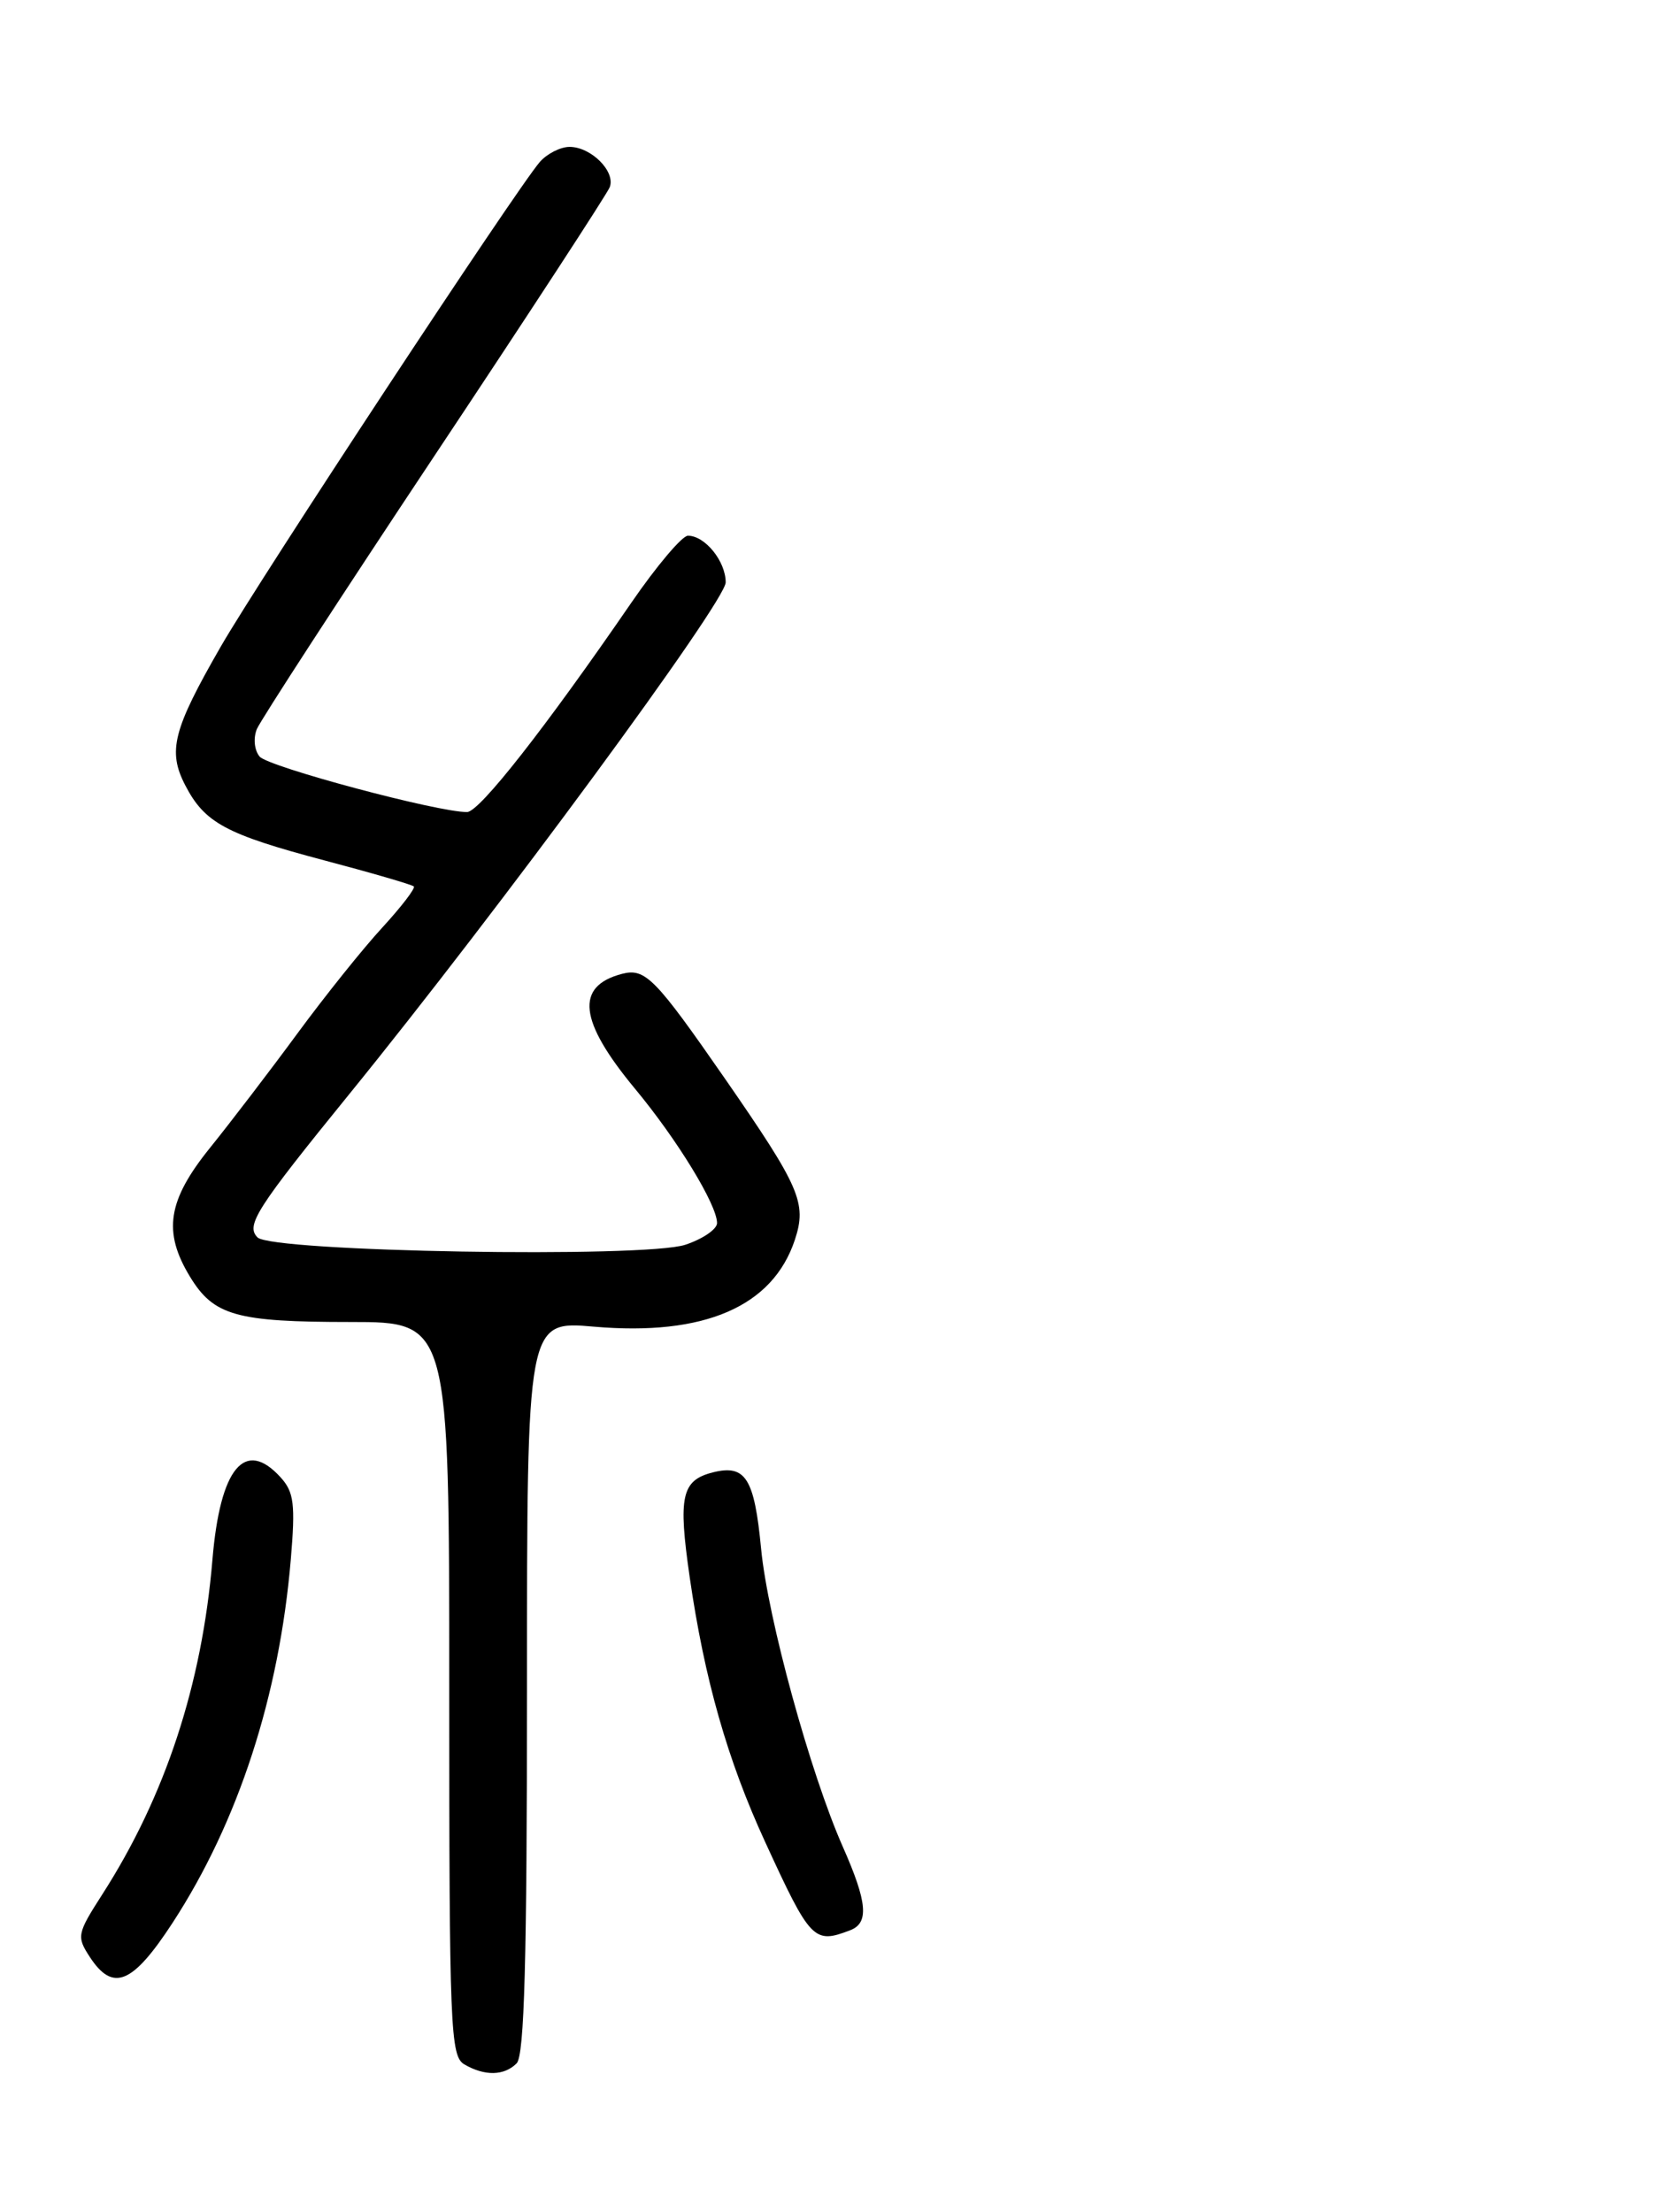 <?xml version="1.0" encoding="UTF-8" standalone="no"?>
<!DOCTYPE svg PUBLIC "-//W3C//DTD SVG 1.1//EN" "http://www.w3.org/Graphics/SVG/1.1/DTD/svg11.dtd" >
<svg xmlns="http://www.w3.org/2000/svg" xmlns:xlink="http://www.w3.org/1999/xlink" version="1.1" viewBox="0 0 194 256">
 <g >
 <path fill="currentColor"
d=" M 59.80 238.80 C 60.70 237.90 61.00 226.85 61.00 195.23 C 61.00 152.86 61.00 152.86 68.75 153.54 C 81.52 154.65 89.45 151.22 92.01 143.48 C 93.41 139.23 92.61 137.40 83.96 124.90 C 75.82 113.16 74.69 112.01 71.99 112.71 C 66.54 114.14 67.00 118.16 73.50 126.00 C 78.40 131.90 83.00 139.44 83.00 141.55 C 83.00 142.26 81.35 143.39 79.33 144.06 C 74.60 145.62 31.48 144.88 29.81 143.21 C 28.42 141.82 29.65 139.89 40.45 126.60 C 57.75 105.31 84.00 69.62 84.00 67.40 C 84.00 64.96 81.61 62.00 79.63 62.00 C 78.96 62.00 76.01 65.49 73.08 69.75 C 63.09 84.29 55.50 93.96 54.07 93.98 C 50.77 94.03 31.04 88.75 30.05 87.56 C 29.44 86.83 29.30 85.44 29.73 84.38 C 30.16 83.35 39.40 69.13 50.27 52.78 C 61.14 36.44 70.28 22.43 70.58 21.66 C 71.27 19.85 68.42 17.00 65.93 17.00 C 64.87 17.00 63.32 17.79 62.48 18.75 C 59.75 21.91 30.06 67.00 25.55 74.84 C 20.02 84.45 19.39 86.92 21.44 90.88 C 23.69 95.23 26.13 96.55 37.52 99.57 C 43.01 101.02 47.68 102.38 47.90 102.59 C 48.11 102.79 46.48 104.92 44.27 107.33 C 42.05 109.73 37.63 115.25 34.43 119.60 C 31.24 123.94 26.68 129.90 24.31 132.84 C 19.39 138.94 18.83 142.57 22.00 147.77 C 24.74 152.27 27.35 153.00 40.57 153.00 C 52.00 153.00 52.00 153.00 52.00 195.45 C 52.00 234.82 52.13 237.97 53.75 238.92 C 56.11 240.29 58.35 240.25 59.80 238.80 Z  M 19.98 222.53 C 27.58 210.86 32.32 196.29 33.66 180.49 C 34.20 174.09 34.03 172.69 32.49 170.99 C 28.35 166.42 25.48 169.87 24.59 180.50 C 23.38 194.97 19.13 207.89 11.85 219.23 C 8.91 223.81 8.85 224.12 10.41 226.51 C 13.08 230.58 15.35 229.63 19.98 222.53 Z  M 98.42 223.39 C 100.61 222.55 100.40 220.15 97.56 213.74 C 93.78 205.19 88.87 187.27 88.10 179.25 C 87.32 171.07 86.30 169.46 82.53 170.40 C 78.89 171.32 78.48 173.16 79.83 182.51 C 81.54 194.34 84.20 203.69 88.56 213.16 C 93.82 224.61 94.21 225.01 98.42 223.39 Z "/>
</g>
</svg>